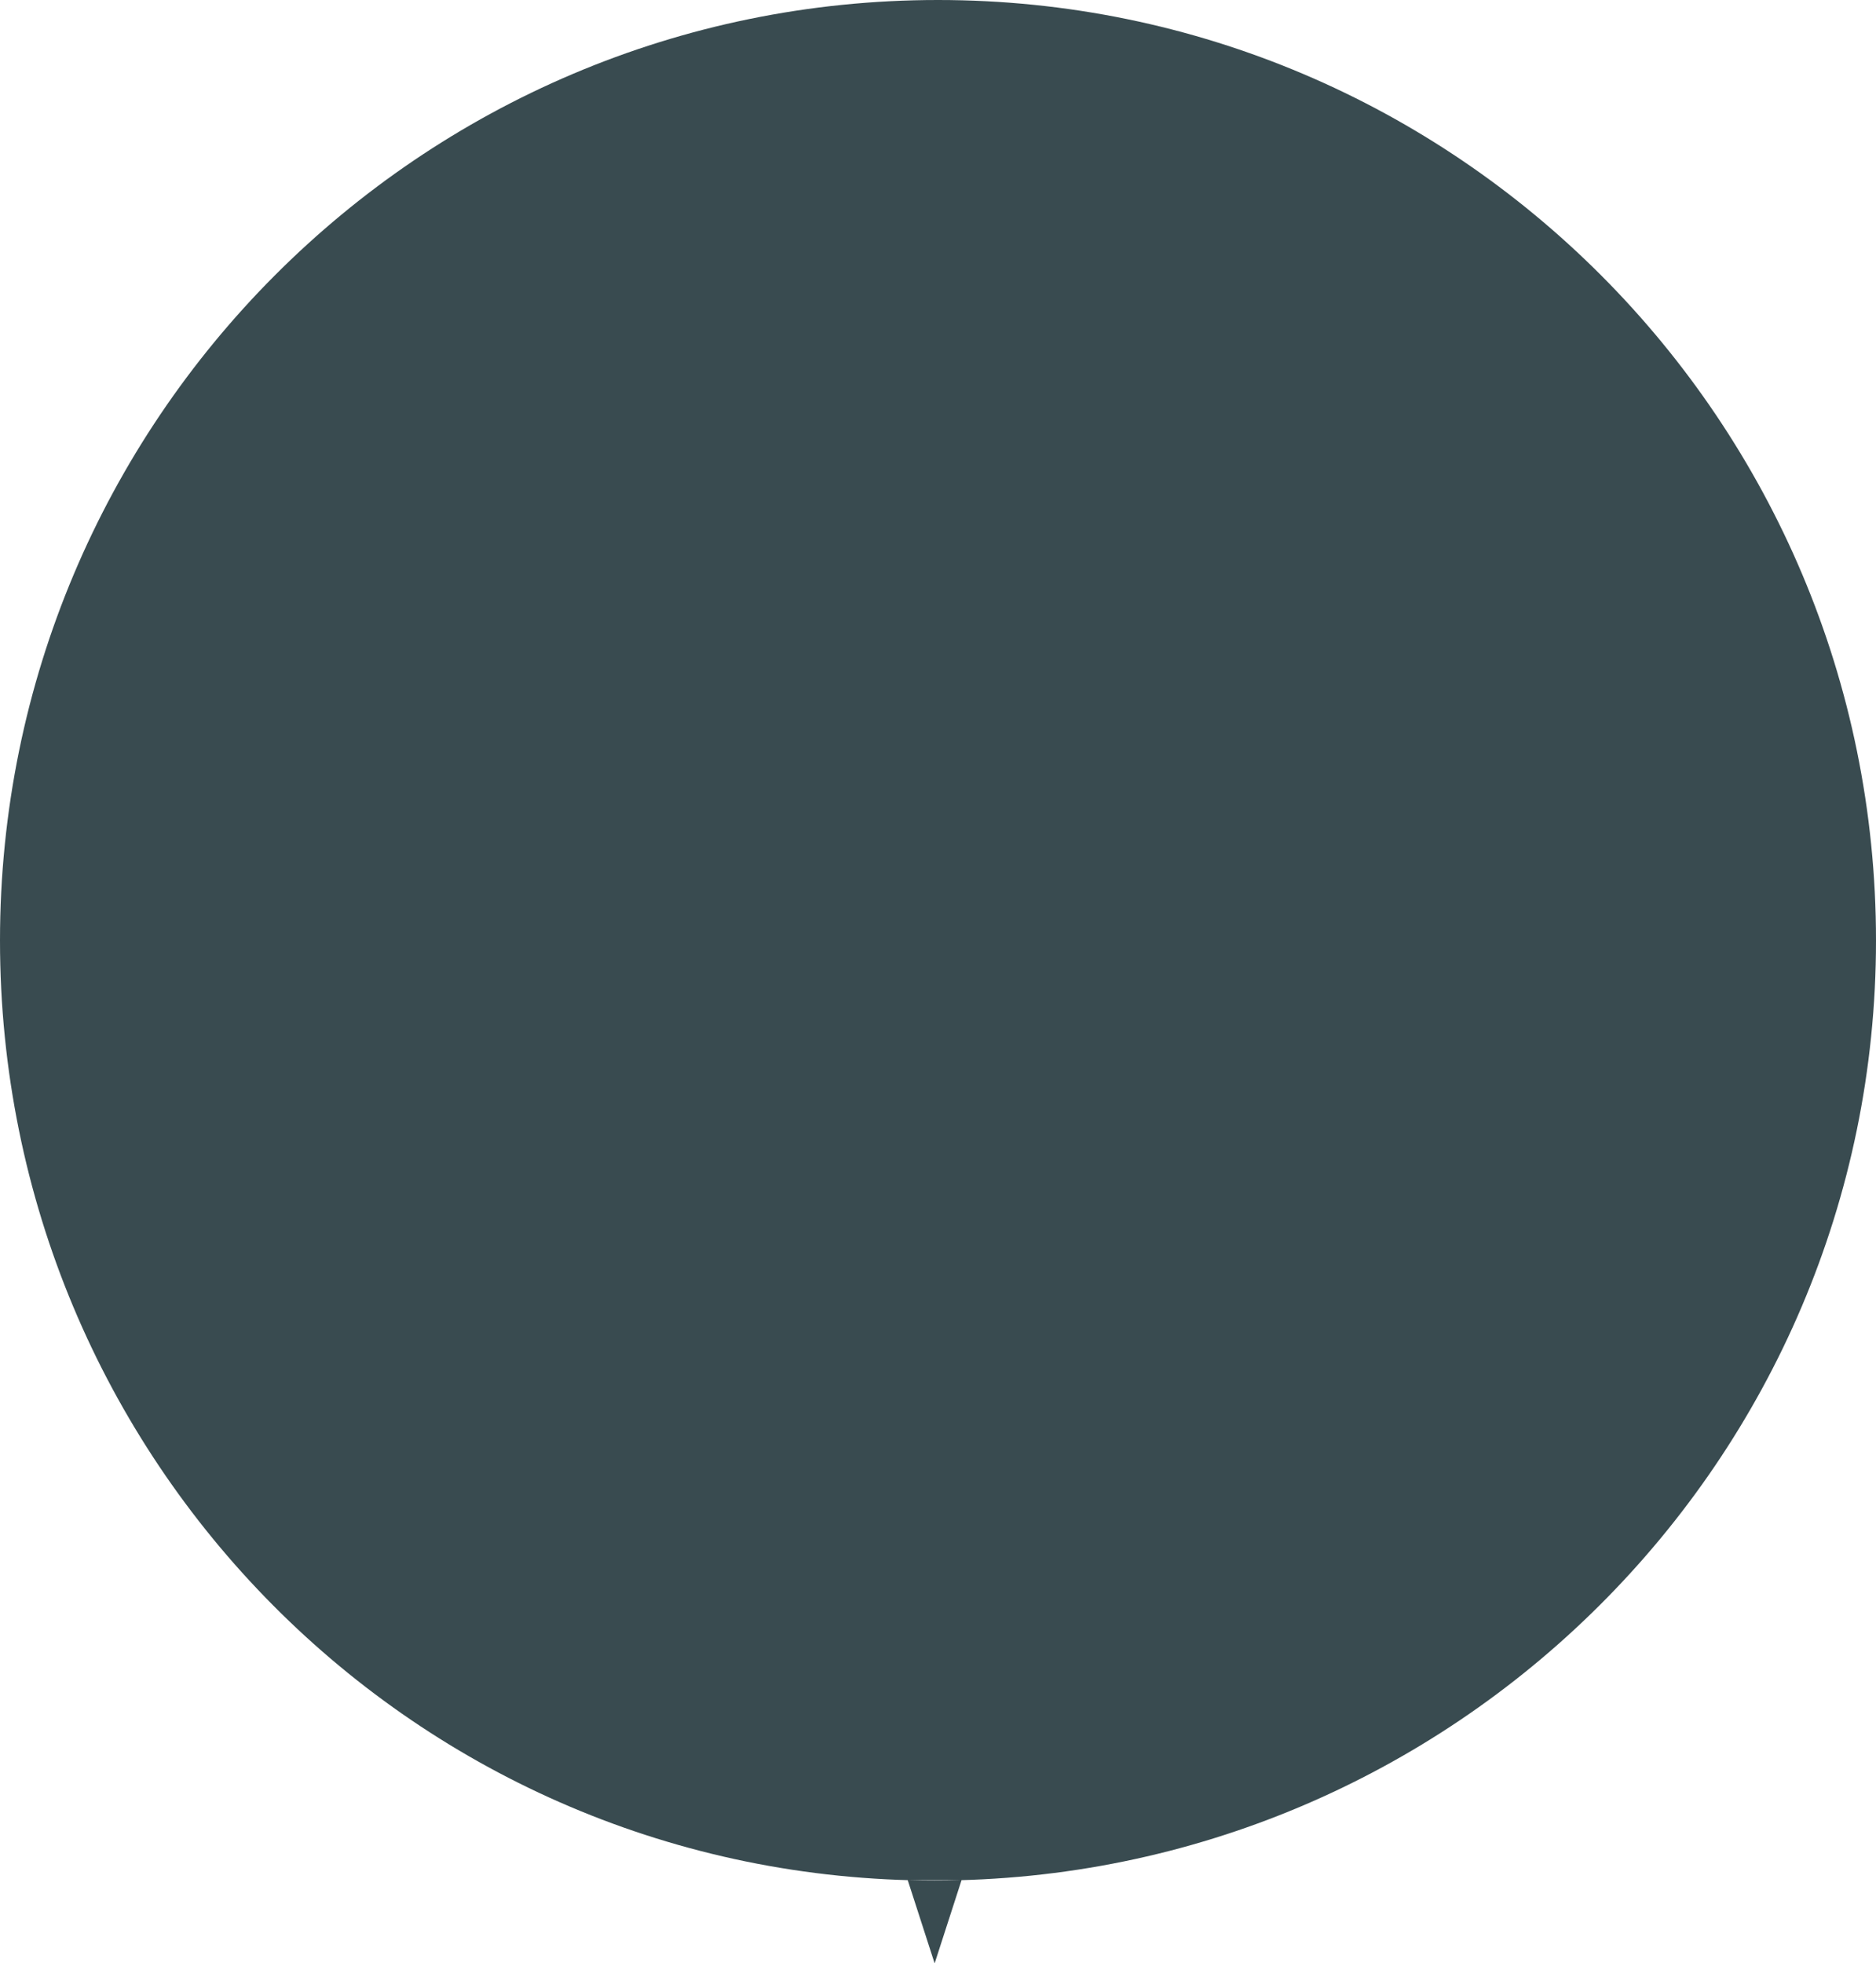 <svg width="279" height="292" viewBox="0 0 279 292" fill="none" xmlns="http://www.w3.org/2000/svg">
<path fill-rule="evenodd" clip-rule="evenodd" d="M139.5 0C216.544 0 279 62.63 279 139.88C279 217.13 216.044 279.681 139 279.681C61.956 279.681 0 217.13 0 139.88C0 62.63 62.456 0 139.5 0ZM139 292L135 279.625H143.001L139 292Z" fill="#394B50"/>
</svg>
